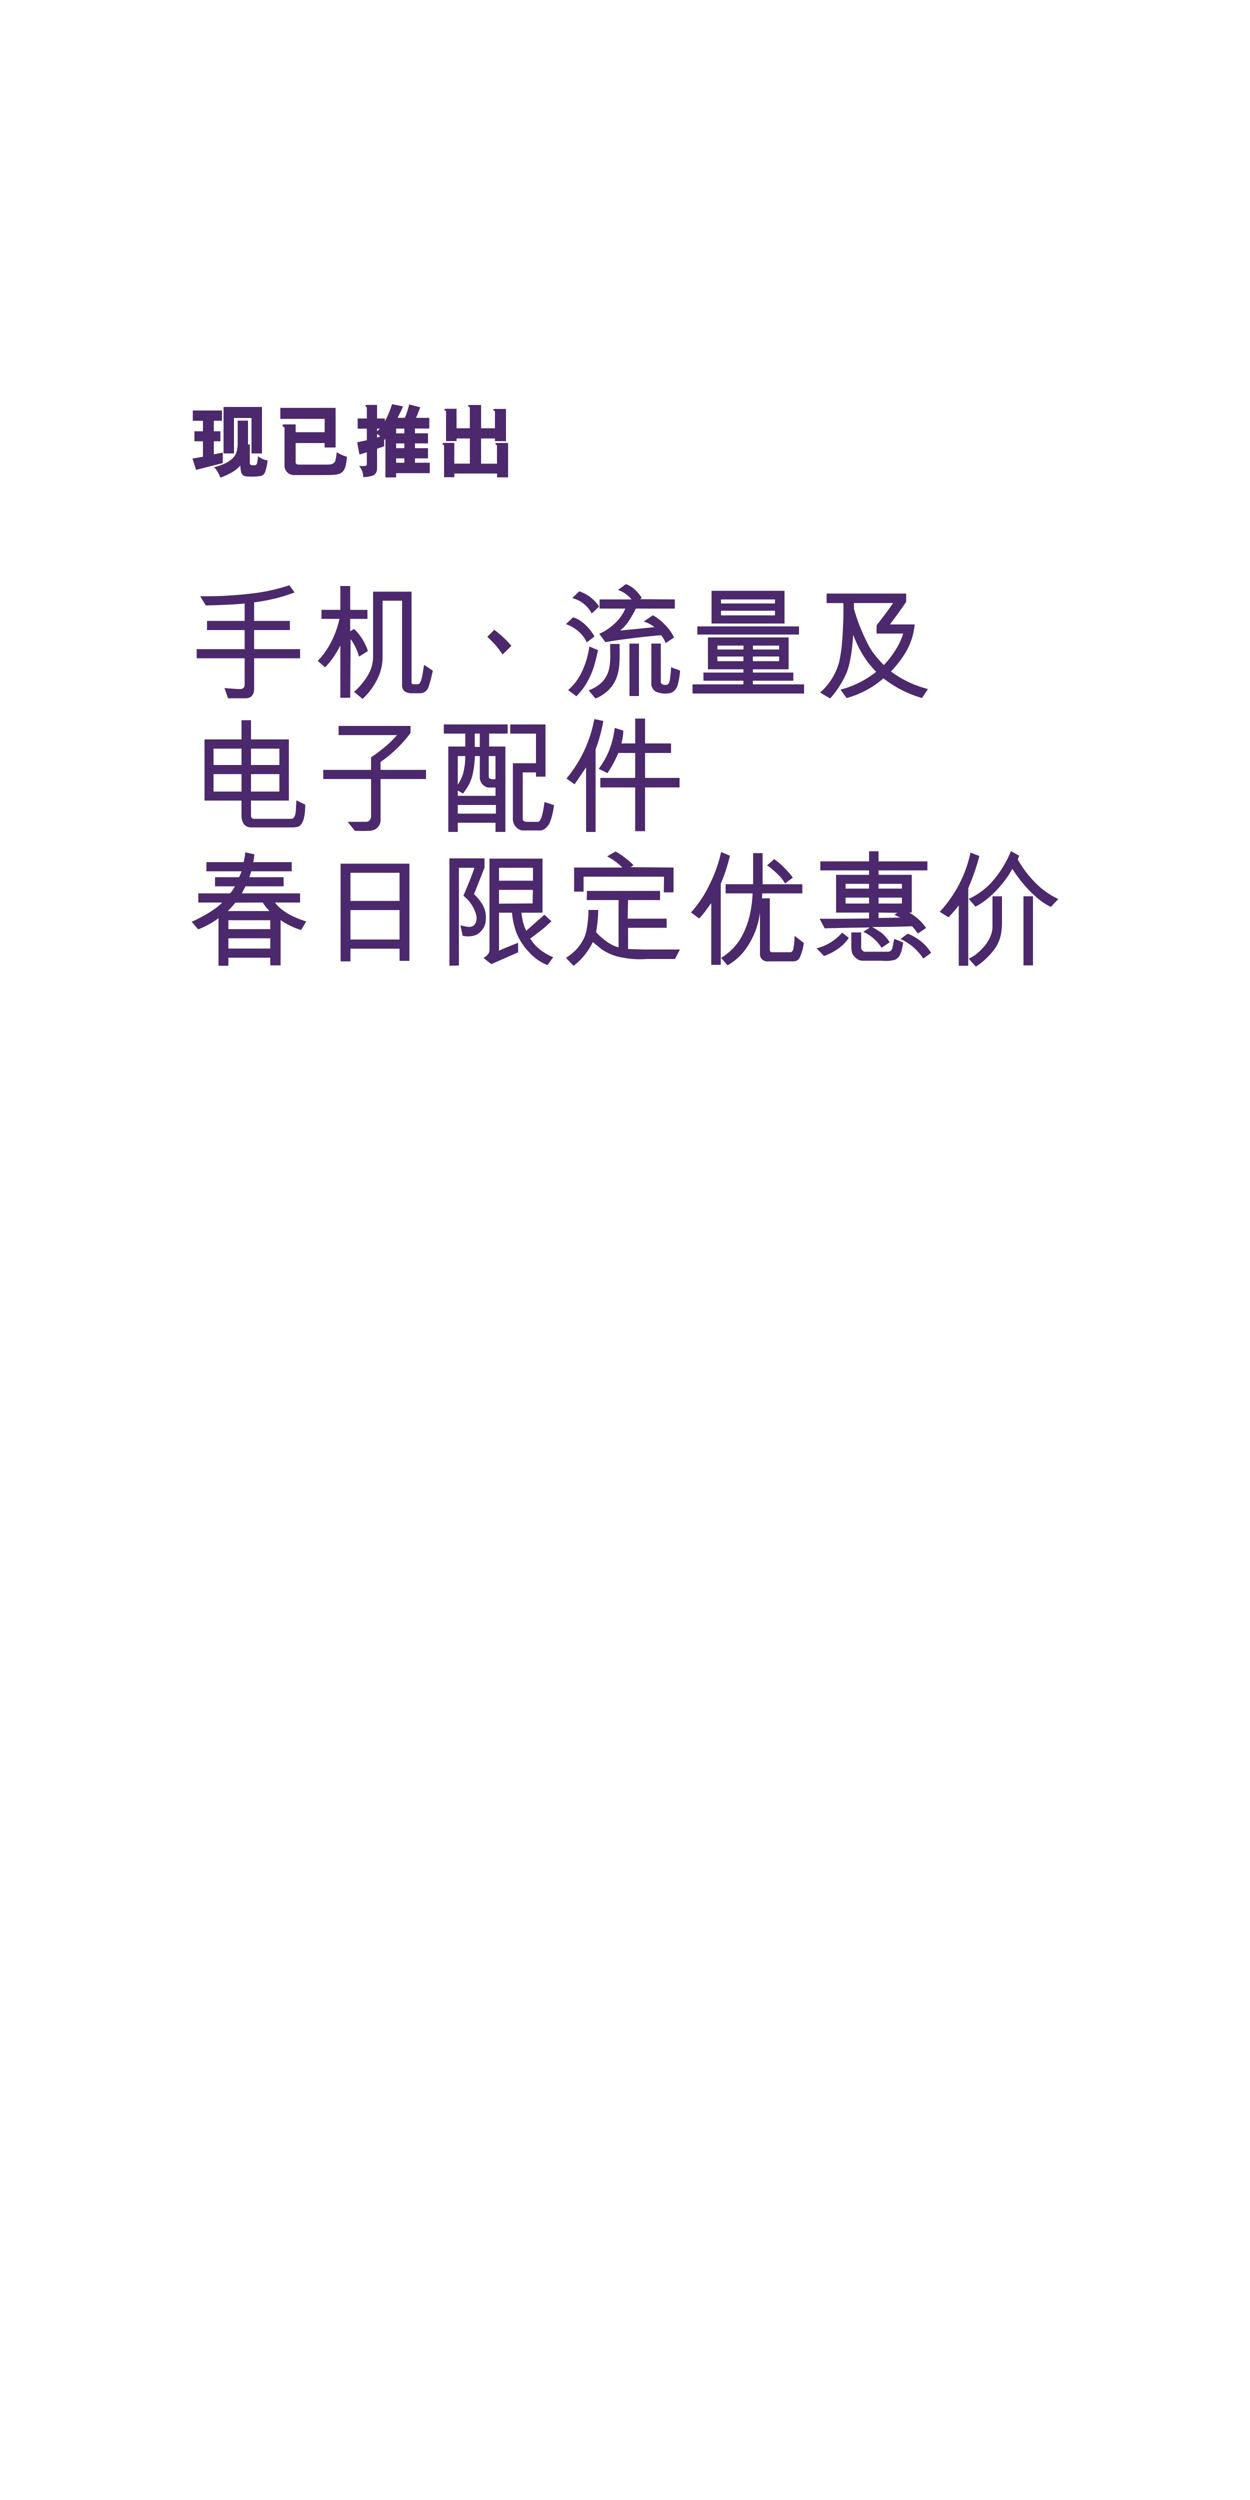 <svg id="SC" xmlns="http://www.w3.org/2000/svg" width="300" height="600" viewBox="0 0 300 600">
  <defs>
    <style>
      .cls-1 {
        fill: #4c286c;
        fill-rule: evenodd;
      }
    </style>
  </defs>
  <path id="txt2" class="cls-1" d="M47.056,112.77l-0.865-2.724,2.516-.414V105.9H46.662V103.5h2.045v-2.507H46.27V98.522h7v2.466H51.321V103.5h1.573V105.9H51.321v3.138l2.142-.414v2.526Zm17.158-2.27a11.284,11.284,0,0,1-.648,2.951,1.464,1.464,0,0,1-1.239.819,14.649,14.649,0,0,1-3.3.059,1.514,1.514,0,0,1-.677-0.257,1.331,1.331,0,0,1-.482-0.789,6.632,6.632,0,0,1-.177-1.559,8.04,8.04,0,0,1-1.867,1.549,19.858,19.858,0,0,1-2.928,1.371,7.885,7.885,0,0,0-.659-1.381,5.982,5.982,0,0,0-.875-1.145,12.909,12.909,0,0,0,2.5-.828,7.022,7.022,0,0,0,1.857-1.194,3.7,3.7,0,0,0,1.032-1.569,7.314,7.314,0,0,0,.295-2.27v-5.308h2.477v5.723h0.432v4.42a0.832,0.832,0,0,0,.088.375,0.752,0.752,0,0,0,.659.178,1.616,1.616,0,0,0,.51,0,0.488,0.488,0,0,0,.325-0.158,1.3,1.3,0,0,0,.167-0.355,8.981,8.981,0,0,0,.2-1.658A4.762,4.762,0,0,0,64.213,110.5Zm-3.851-1.677v-8.5H56.155v8.5h-2.5V97.673h9.218v11.15H60.362Zm22.9,0.789a16.11,16.11,0,0,1-.285,2.072,3.7,3.7,0,0,1-.51,1.243,2.068,2.068,0,0,1-.993.77,4.114,4.114,0,0,1-1.121.237q-0.747.078-2.476,0.079h-7.43a2.243,2.243,0,0,1-.914-0.227,2.112,2.112,0,0,1-.875-0.78,2.067,2.067,0,0,1-.374-1.184v-9.137a0.362,0.362,0,0,0-.246-0.246,0.321,0.321,0,0,1-.225-0.306,0.487,0.487,0,0,1,.039-0.178,0.417,0.417,0,0,1,.374-0.1h2.732v1.874h6.957v-3.2H67.28V97.89H80.547V107.4H77.913v-1.066H70.956v4.6q0,0.572.786,0.572h6.387a9.423,9.423,0,0,0,1.209-.059,1.369,1.369,0,0,0,.688-0.277,2.091,2.091,0,0,0,.442-0.493,18.911,18.911,0,0,0,.353-2.171A7.275,7.275,0,0,0,83.259,109.612Zm11.812,3.947v1.026H92.5V105.29l-0.295.336v1.48l-1.71.592v4.716a1.954,1.954,0,0,1-.747,1.619,7.377,7.377,0,0,1-2.575.473,4.093,4.093,0,0,0-1-2.684c0.091,0,.271.007,0.54,0.02s0.478,0.017.63,0.01a2.313,2.313,0,0,0,.4-0.049,0.332,0.332,0,0,0,.206-0.129,0.321,0.321,0,0,0,.089-0.187v-2.94l-1.77.552-0.549-2.94,2.319-.514v-2.762h-2.2v-2.447h2.2V97.811a0.315,0.315,0,0,0-.167-0.168,0.293,0.293,0,0,1-.168-0.227,0.3,0.3,0,0,1,.079-0.138,0.419,0.419,0,0,1,.334-0.1h2.379v3.256h1.867v0.691A21.3,21.3,0,0,0,94.089,97l2.633,0.533a15.533,15.533,0,0,1-.678,1.49q-0.482.957-.619,1.253h1.73A16.519,16.519,0,0,0,98.2,97.062l2.673,0.69q-0.079.178-.334,0.849t-0.413,1.046q-0.158.376-.294,0.632h3.2v2.566h-3.44v1.144h3.126v2.427H99.591v1.145h3.126v2.447H99.591v1.046h3.558v2.506H95.071Zm-4.58-10.676v0.631l0.668-.631H90.492Zm0.747,1.894a3.085,3.085,0,0,0-.747-0.631v0.868Zm5.8-1.914H95.071v1.145h1.965v-1.145Zm0,3.552H95.071v1.145h1.965v-1.145Zm0,3.592H95.071v1.046h1.965v-1.046Zm22.249,4.559v-0.928h-10.24v0.888h-2.476v-7.578a0.224,0.224,0,0,0-.186-0.187,0.24,0.24,0,0,1-.188-0.227q0-.237.413-0.237h2.418v4.973h3.734v-6.039h-3.184v0.631h-2.535V98.719a0.272,0.272,0,0,0-.2-0.168,0.268,0.268,0,0,1-.2-0.227,0.176,0.176,0,0,1,.109-0.158A0.5,0.5,0,0,1,107,98.107h2.574v4.677h3.184V97.851a0.242,0.242,0,0,0-.069-0.158,0.3,0.3,0,0,0-.147-0.1,0.194,0.194,0,0,1-.2-0.178,0.222,0.222,0,0,1,.276-0.217h2.85v5.585h3.321V98.758a0.262,0.262,0,0,0-.2-0.188,0.26,0.26,0,0,1-.2-0.207c0-.145.118-0.217,0.354-0.217h2.692v7.736h-2.653v-0.652h-3.321v6.059h3.812v-4.4a0.26,0.26,0,0,0-.186-0.138,0.247,0.247,0,0,1-.187-0.217c0-.145.118-0.217,0.354-0.217h2.693v8.249h-2.674Zm-58.293,43.42v7.2q0,2.407-2.129,2.408H54.725l-0.84-2.469q3,0.271,3.777.241a0.964,0.964,0,0,0,1.05-1.053v-6.322H47.2v-2.2H58.714v-4.575H49.688v-2.2h9.026v-4.185q-2.429.3-9.325,0.481l-1.35-2.227a86.833,86.833,0,0,0,11.425-.542,45.142,45.142,0,0,0,9.984-2.078l1.26,1.717a41.5,41.5,0,0,1-9.716,2.378v4.456h8.576v2.2H60.992v4.575H72.026v2.2H60.992Zm25.157-.392a12.053,12.053,0,0,0-.75-2.078,12.245,12.245,0,0,0-1.259-2.137l-0.09,14.09H81.681V154.884a19.381,19.381,0,0,1-1.439,2.514,18.533,18.533,0,0,1-2.219,2.755l-1.769-1.535a18.548,18.548,0,0,0,2.039-2.529,19.556,19.556,0,0,0,1.934-3.628,22.073,22.073,0,0,0,1.244-3.929H77.153v-2.168h4.528v-5.72H84.05v5.72h4.138v2.168H84.05v2.981l0.929-.572a13.109,13.109,0,0,1,3.328,5.3Zm17.721,3.372a34.984,34.984,0,0,1-1.049,3.974,2.041,2.041,0,0,1-.78,1.038,2.163,2.163,0,0,1-1.289.407H98.712a3.061,3.061,0,0,1-1.139-.226,1.567,1.567,0,0,1-.825-0.677,1.876,1.876,0,0,1-.255-0.934V144.167H91.816v13.668a11.734,11.734,0,0,1-1.275,5.193,16.2,16.2,0,0,1-3.523,4.712l-2.039-1.687a17.459,17.459,0,0,0,3.359-4.064,8.764,8.764,0,0,0,1.2-4.455V142h9.235v21.827q0,0.391.54,0.391h0.96a0.682,0.682,0,0,0,.569-0.436,4.584,4.584,0,0,0,.405-1.144q0.164-.708.33-1.806t0.2-1.28Zm16.732-3.884q-0.24-.39-0.855-1.219a17.786,17.786,0,0,0-1.469-1.716q-0.855-.888-1.334-1.31l1.678-1.686a24.8,24.8,0,0,1,4.109,3.854Zm20.209-2.92a7.956,7.956,0,0,0-2.024-2.665,8.911,8.911,0,0,0-2.983-1.7l1.739-1.655a7.961,7.961,0,0,1,2.879,1.761,11.694,11.694,0,0,1,2.248,2.845Zm2.7,1.866q-0.3,1.566-.84,3.477a18.164,18.164,0,0,1-1.425,3.583,15.371,15.371,0,0,1-1.634,2.574q-0.749.9-1.289,1.445l-1.978-1.475a13.61,13.61,0,0,0,3.388-4.591,21.01,21.01,0,0,0,1.709-5.886Zm-1.5-8.791a7.331,7.331,0,0,0-4.678-3.7l1.679-1.625a9.109,9.109,0,0,1,4.767,3.672Zm6.685,7.316q0,0.242.016,1.791t-0.06,2.861a12.52,12.52,0,0,1-.39,2.5,9.12,9.12,0,0,1-.9,2.213,8.454,8.454,0,0,1-1.648,2,9.979,9.979,0,0,1-2.8,1.731l-1.649-1.957a10.258,10.258,0,0,0,2.188-1.129,6.427,6.427,0,0,0,1.784-1.821,6.67,6.67,0,0,0,.99-2.484,16.756,16.756,0,0,0,.225-3.281q-0.03-1.911,0-2.424H148.7Zm3.9-8.49a24.334,24.334,0,0,1-1.98,3.387,9.8,9.8,0,0,1-1.8,1.882l8.245-.813a7.382,7.382,0,0,0-2.579-1.355l2.22-1.5a12.913,12.913,0,0,1,2.893,2.273,11.526,11.526,0,0,1,2.174,3.056l-2.009,1.354a8.668,8.668,0,0,0-1.08-1.9q-3.538.3-7.39,0.783t-5.982.9l-1.5-2.017a12.753,12.753,0,0,0,3.614-2.379,10.677,10.677,0,0,0,2.654-3.673H143.9v-2.2h7.677a7.4,7.4,0,0,0-3.269-2.287l1.919-1.385a6.255,6.255,0,0,1,2.1,1.279,9.277,9.277,0,0,1,1.709,2.062l-0.48.271,8.4,0.06v2.2h-9.355Zm-1.53,20.984V154.463h2.279v12.584h-2.279Zm12.144-6.111a15.925,15.925,0,0,1-.629,3.643,2.92,2.92,0,0,1-.765,1.2,1.979,1.979,0,0,1-1.215.6,5.431,5.431,0,0,1-3.253-.422,2.215,2.215,0,0,1-1.034-2.047v-9.453h2.279v9.092a0.607,0.607,0,0,0,.1.452,0.982,0.982,0,0,0,.449.3,1.515,1.515,0,0,0,.78.045,0.639,0.639,0,0,0,.554-0.316,4.694,4.694,0,0,0,.375-1.551,21.789,21.789,0,0,0,.195-2.333Zm3,5.509v-2.2h12.2v-0.873h-9.594v-1.957h9.594v-0.783h-8.516v-7.646h19.371v7.646h-8.576v0.783H190.4v1.957h-9.715v0.873h12.294v2.2H166.207Zm1.139-14.15v-1.957h24.407v1.957H167.346Zm3.418-2.649v-7.858h17.511v7.858H170.764Zm7.646,7.918h-6.267l0.03,1.114h6.237v-1.114Zm-6.237-2.619v0.933h6.237l0.031-.933h-6.268ZM186,143.865H173.043v0.964H186v-0.964Zm0,2.71H173.043v1.114H186v-1.114Zm0.99,8.37h-6.3l0.03,0.933h6.267v-0.933Zm0,2.619h-6.3v1.114h6.3v-1.114Zm34.3,9.965a27.23,27.23,0,0,1-9.265-4.727,22.27,22.27,0,0,1-8.845,4.727l-1.47-2.017a22.98,22.98,0,0,0,8.575-4.275,22.97,22.97,0,0,1-3.208-4.08,27.3,27.3,0,0,1-2.308-4.832q-0.422,6.534-1.709,9.424a23.39,23.39,0,0,1-3.809,5.87q-0.48-.242-1.424-0.813t-1-.6a14.836,14.836,0,0,0,4.617-7.526q0.21-.933.435-2.5t0.405-4.937q0.209-3.823.12-6.5h-4.019v-2.288h19.1v1.987q-1.47,2.2-3.9,5.419h5.938a15.887,15.887,0,0,1-1.889,6.232,25.38,25.38,0,0,1-3.809,5.058,25.359,25.359,0,0,0,8.876,4.214Zm-10.915-15.475v-1.986q2.58-3.252,3.958-5.329h-9.385v1.384q0.36,1.266.96,3.011a49.309,49.309,0,0,0,2.1,4.877,18.222,18.222,0,0,0,1.334,2.349,27.548,27.548,0,0,0,2.773,3.251,20.5,20.5,0,0,0,2.774-3.567,15.959,15.959,0,0,0,1.874-3.99h-6.387ZM73.256,193.108q0,5.18-2.129,5.389l-0.87.09H60.423q-2.46,0-2.459-2.98v-3.462H49.089V177.453h8.875v-4.606h2.278v4.606h9.086v14.692H60.242v3.643a0.7,0.7,0,0,0,.84.723h9.025q0.78-.242.9-2.078l0.12-2.348ZM57.964,179.681H51.247V183.6h6.717v-3.914Zm0,6.111H51.247v4.185h6.717v-4.185Zm9.085-6.111H60.242V183.6h6.807v-3.914Zm0,6.111H60.242v4.185h6.807v-4.185Zm24.287,1.174v10.056a2.545,2.545,0,0,1-1.409,2.078,3.468,3.468,0,0,1-1.469.3q-1.079.06-3.3,0l-1.709-2.168h4.408a1.053,1.053,0,0,0,.884-0.407,1.592,1.592,0,0,0,.314-1.008v-8.852H77.574v-2.2H89.057v-3.01a36.343,36.343,0,0,0,3.059-2.274,23.333,23.333,0,0,0,3.148-3.056h-14v-2.2H98.532v1.686a30.216,30.216,0,0,1-3.373,3.824,27.95,27.95,0,0,1-3.823,3.13v1.9H102.25v2.2H91.336Zm26.057-10.9v3.1h3.9v20.5h-2.369v-2.2h-9.055v2.2h-2.279v-20.5h4.078v-3.1h-5.157v-2.2H121.83v2.2h-4.437Zm1.528,12.945h-1.769a2.145,2.145,0,0,1-1-.451,2.341,2.341,0,0,1-.765-0.934,2.472,2.472,0,0,1-.239-0.994v-5.177h-1.17a24.864,24.864,0,0,1-.584,4.606,10.25,10.25,0,0,1-1.02,2.544,18.016,18.016,0,0,1-1.245,1.851l-1.259-.722V191h9.055v-1.987Zm-9.055-7.556v6.864a10.771,10.771,0,0,0,1.23-2.5,15.927,15.927,0,0,0,.569-4.365h-1.8Zm9.146,11.74h-9.146v2.078h9.146V193.2Zm-3.868-17.129h-1.2v3.191h1.2v-3.191Zm3.777,5.389H117.3v5.087a0.8,0.8,0,0,0,.149.211,0.816,0.816,0,0,0,.285.165,1.4,1.4,0,0,0,.42.091,3.591,3.591,0,0,0,.464,0c0.161-.01.26-0.015,0.3-0.015v-5.539Zm14.033,11.771a16.626,16.626,0,0,1-.96,4.094,3.729,3.729,0,0,1-.959,1.37,2.4,2.4,0,0,1-1.139.618h-4.378a2.229,2.229,0,0,1-1.079-.317,2.9,2.9,0,0,1-1.349-2.272V183.174h5.547v-7.105h-6.178v-2.2h8.456V186.4h-2.278v-1.024h-3.179v11.14q0,0.721,1.14.722h2.489q0.987,0,1.589-4.757Zm11.844-20.2a36.894,36.894,0,0,1-1.859,6.833v19.81H140.66v-15.5l-2.759,4.065-1.949-1.385a31.135,31.135,0,0,0,6.687-14.271Zm10.014,15.956v10.507h-2.368V188.984h-8.365V186.7h8.365v-5.991H148.4a28.3,28.3,0,0,1-2.608,4.847l-2.1-1.054a19.049,19.049,0,0,0,2.564-4.561,22.059,22.059,0,0,0,1.274-5.254l2.069,0.663a14.143,14.143,0,0,1-.45,3.071h3.3v-5.961h2.368v5.961h6.237v2.288h-6.237V186.7h8.276v2.288h-8.276ZM72.266,223.2a15.181,15.181,0,0,1-2.219-.842,16.326,16.326,0,0,1-2.7-1.536v10.868H64.86v-1.836H54.815v1.926H52.446v-11.41a19,19,0,0,1-2.353,1.5,17.685,17.685,0,0,1-2.534,1.175L46,221.218q1.319-.571,2.879-1.431a25.448,25.448,0,0,0,2.713-1.7,11.579,11.579,0,0,0,1.724-1.476H47.589v-2.2h7.645a10.51,10.51,0,0,0,1.14-1.687H51.607v-2.2h5.757a12.071,12.071,0,0,0,.63-1.415H49.538v-2.2h8.936a18.194,18.194,0,0,0,.389-2.35l2.189,0.483a15.586,15.586,0,0,1-.27,1.867h9.235v2.2H60.3l-0.45,1.415h8.215v2.2H58.923l-0.9,1.687h14v2.2H66q2.069,2.831,7.5,4.546Zm-7.586-4.546a11.074,11.074,0,0,1-1.619-2.047l-6.567.03a22.57,22.57,0,0,1-1.829,2.017H64.68Zm0.18,2.2H54.815v2.138H64.86v-2.138Zm0,4.336H54.815v2.469H64.86v-2.469Zm31.034,5.418v-2.92H84.11v3.041H81.741V207.278H98.262V230.61H95.893Zm0-21.134H84.11v6.744H95.893v-6.744Zm0,8.942H84.11v7.075H95.893v-7.075Zm20.6,3.13a3.927,3.927,0,0,1-.93,1.807,3.55,3.55,0,0,1-1.619,1.144,5.68,5.68,0,0,1-2.908.09l-0.54-2.5q1.439,0.3,1.754.347a2.366,2.366,0,0,0,.584.015,1.729,1.729,0,0,0,.811-0.3,1.98,1.98,0,0,0,.613-0.949,3.081,3.081,0,0,0,.016-1.64,8.808,8.808,0,0,0-3.059-4.577q2.04-4.755,2.639-6.713h-3.718v23.453l-2.278.059v-25.77h8.425v2.228l-2.518,6.352a11.453,11.453,0,0,1,1.933,2.348,6.042,6.042,0,0,1,.855,2.334A7.227,7.227,0,0,1,116.493,221.548Zm14.9,10.086a11.889,11.889,0,0,1-4.438-3.131,14.67,14.67,0,0,1-3-4.606,18.862,18.862,0,0,1-1.079-4.847h-3.118v9.122q0.66-.33,2.608-1.114t1.98-.783v2.288l-6.417,2.83c-0.041-.02-0.3-0.215-0.765-0.587s-0.844-.677-1.124-0.918a3.307,3.307,0,0,0,1.02-.783,1.95,1.95,0,0,0,.419-1.325V206.074H130.2V219.05h-5.067a22.193,22.193,0,0,0,.435,2.408,10.4,10.4,0,0,0,.735,1.927l4.347-3.854,1.709,1.566q-0.48.451-1.484,1.34t-3.612,2.815a9.253,9.253,0,0,0,2.293,2.6,12.534,12.534,0,0,0,3.223,1.881Zm-3.479-23.362h-8.155v3.1h8.155v-3.1Zm-8.155,5.3v3.311l8.066-.06,0.06-3.251h-8.126Zm42.248,16.588h-6.777a21.3,21.3,0,0,1-5.771-.332,12.261,12.261,0,0,1-5.083-2.017l-2.1-1.716a15.914,15.914,0,0,1-4.588,5.69,12.626,12.626,0,0,1-1-.993q-0.615-.661-0.854-0.9a13.379,13.379,0,0,0,1.844-1.4,10.376,10.376,0,0,0,1.829-2.167,8.673,8.673,0,0,0,1.154-2.6,26.721,26.721,0,0,0,.57-5.328h2.338a33.351,33.351,0,0,1-.509,5.328,14.861,14.861,0,0,0,1.784,1.671,11.413,11.413,0,0,0,2.054,1.37,6.608,6.608,0,0,0,1.559.6v-11.35H140.81l0.06-2.2h17.541v2.2h-7.677l-0.089,4.456H160v2.2h-9.266v5.089l3.839,0.12h8.6Zm-2.7-15.986,0.061-3.764H140.06v3.583h-2.279v-5.781h11.574a14.053,14.053,0,0,0-3.658-2.679l2.039-1.174a16.325,16.325,0,0,1,2.249,1.49,21.217,21.217,0,0,1,2.069,1.792l-0.719.481,10.314,0.09v5.962H159.31Zm15.892-8.791q-0.42,1.626-.855,3.041t-1.363,3.7v19.449H170.7V216.731q-0.06.091-1.139,1.566a17.267,17.267,0,0,1-1.769,2.138l-1.949-1.446a27.688,27.688,0,0,0,4.407-6.623,32.383,32.383,0,0,0,2.819-7.888Zm17.72,20.923a11.646,11.646,0,0,1-.944,3.4,1.6,1.6,0,0,1-1.364,1.023h-6.177a1.767,1.767,0,0,1-2.039-1.957v-9.785a19.034,19.034,0,0,1-4.2,9.785,14.128,14.128,0,0,1-3.6,2.92l-1.529-1.806a13.826,13.826,0,0,0,4.363-4.154,19.289,19.289,0,0,0,2.624-6.654,22.4,22.4,0,0,0,.375-2.273q0.163-1.369.194-2.393h-6.476v-2.2h6.6V204.75h2.279v7.466h9.535v2.2h-9.6l-0.089,1.174h1.889v12.373a0.624,0.624,0,0,0,.135.407,0.458,0.458,0,0,0,.375.165h4.288a0.864,0.864,0,0,0,.464-0.1,1.484,1.484,0,0,0,.375-0.648,18.249,18.249,0,0,0,.3-3.191Zm-4.5-14.27a10.839,10.839,0,0,0-1.484-1.942,22.559,22.559,0,0,0-2.833-2.423l1.709-1.476a16.787,16.787,0,0,1,2.324,1.972,24.643,24.643,0,0,1,2.143,2.454ZM203.717,225.1a10.006,10.006,0,0,1-2.564,2.589,12.855,12.855,0,0,1-3.4,1.746l-1.769-1.836a11.94,11.94,0,0,0,6.117-3.764Q203.386,224.8,203.717,225.1Zm7.136-16.2v1.054h7.976v9.062H218.2a12.317,12.317,0,0,1,4.078,3.7l-2.009,1.324a13.133,13.133,0,0,0-1.379-1.746q-4.168.18-9.565,0.181c0.1,0.06.365,0.216,0.794,0.467s0.83,0.506,1.2.767a6.509,6.509,0,0,1,1.049.934,9.782,9.782,0,0,1,.78.948c0.189,0.271.315,0.456,0.375,0.557l-1.949,1.324a10.082,10.082,0,0,0-4.378-3.823l1.56-1.053q-5.878.06-10.825,0.21L196.7,220.5q2.039,0.03,11.873-.06V219.02h-7.916v-9.062h7.916V208.9H196.88v-2.168h11.694V204.3h2.279v2.438h11.724V208.9H210.853Zm-2.279,3.221h-5.636v1.144h5.636v-1.144Zm0,3.312h-5.636v1.415h5.636v-1.415Zm8.217,10.808q-0.061.242-.2,0.948c-0.089.472-.175,0.844-0.254,1.114a5.46,5.46,0,0,1-.316.814,2.7,2.7,0,0,1-.524.737,2.37,2.37,0,0,1-.749.511,8.669,8.669,0,0,1-3.059.211h-4.828a2.66,2.66,0,0,1-1.379-.6,3.452,3.452,0,0,1-.96-1.2,7.248,7.248,0,0,1-.209-1.747v-3.25h2.369v3.763a1.015,1.015,0,0,0,.254.512,1.128,1.128,0,0,0,.5.361h5.907a1.736,1.736,0,0,0,.4-0.211,1.007,1.007,0,0,0,.36-0.5,6.6,6.6,0,0,0,.271-1.174,8.608,8.608,0,0,1,.255-1.19A20,20,0,0,1,216.791,226.245Zm-0.33-14.12h-5.608v1.144h5.608v-1.144Zm0,3.312h-5.608v1.415h5.608v-1.415Zm-0.33,4.787a8.562,8.562,0,0,1-1.47-.693l0.749-.451-4.557-.06v1.294Zm5.457,9.844a13.005,13.005,0,0,0-5.457-4.7l1.709-1.294a12.682,12.682,0,0,1,3.433,2.047,11.869,11.869,0,0,1,2.2,2.559Zm13.463-24.626a51.608,51.608,0,0,1-2.669,7.707v18.635H230.1V217.3a32.675,32.675,0,0,1-2.459,2.859l-2.1-1.324a30.079,30.079,0,0,0,7.376-14.21ZM252.2,217.665a15.7,15.7,0,0,1-3.883-2.709,28.538,28.538,0,0,1-3.3-3.538,35.206,35.206,0,0,1-2.054-2.905,23.022,23.022,0,0,1-3.223,4.516,23.738,23.738,0,0,1-3.224,3.04,18.494,18.494,0,0,1-2.4,1.536l-1.619-1.867a16.918,16.918,0,0,0,6-4.591,26.007,26.007,0,0,0,4.137-6.879l1.98,1.114-0.36.873a25.916,25.916,0,0,0,4.2,5.569A18.6,18.6,0,0,0,254,215.768Zm-11.725,3.672a14.488,14.488,0,0,1-.359,3.4,8.935,8.935,0,0,1-1.319,2.89A17.288,17.288,0,0,1,234.211,232l-1.709-1.9a10.626,10.626,0,0,0,3.1-2.3,9.759,9.759,0,0,0,2.024-2.89,6.293,6.293,0,0,0,.57-2.334v-7.466h2.278v6.231Zm5.158,10.357V215.106h2.279v16.588h-2.279Z"/>
</svg>
